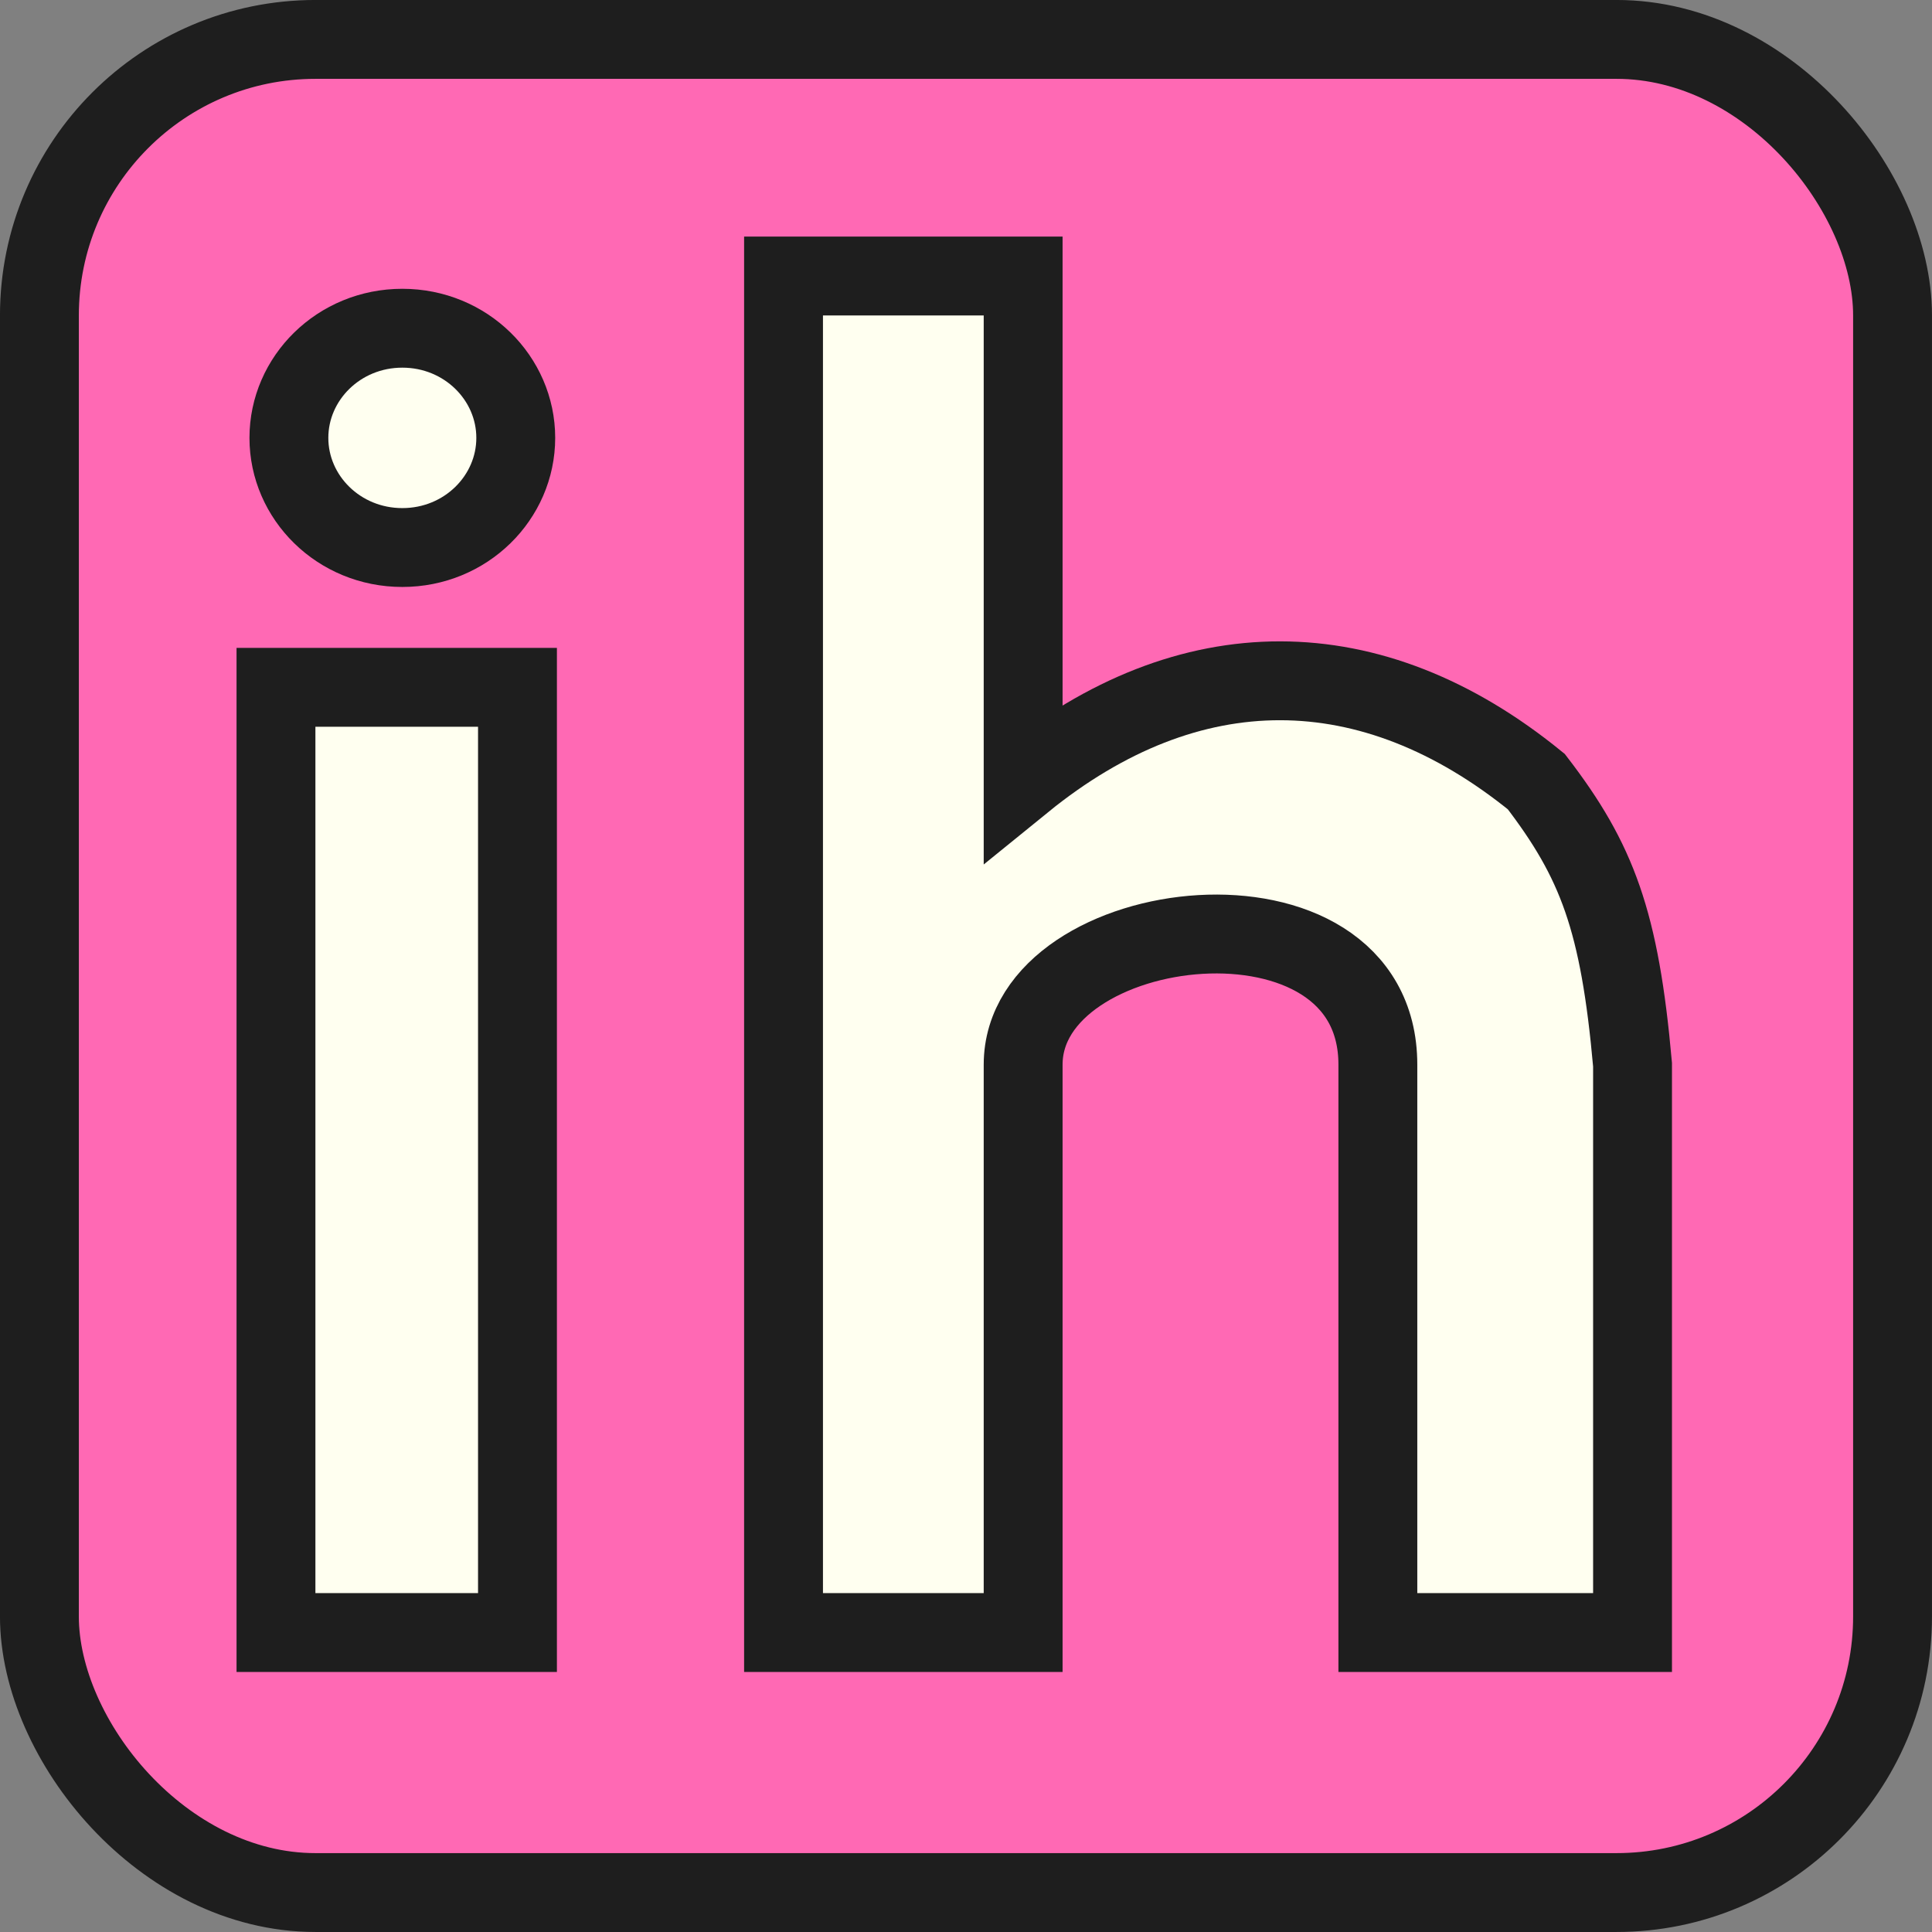 <svg width="45" height="45" viewBox="0 0 45 45" fill="none" xmlns="http://www.w3.org/2000/svg">
<rect x="0" y="0" width="45" height="45" fill="#808080" stroke="none"/>
<g clip-path="url(#clip0_24_301)">
<rect x="0.918" y="0.918" width="43.163" height="43.163" rx="6.429" fill="#FF69B4" stroke="#1E1E1E" stroke-width="1.837"/>
<path d="M12.053 38.025H6.428V16.009H12.053V38.025Z" fill="#FFFFF0"/>
<path d="M23.831 6.429H18.25V38.025H23.831V24.798C23.831 21.238 32.093 20.271 32.093 24.798V38.025H38.025V24.798C37.726 21.445 37.2 20.052 35.784 18.206C31.946 15.082 27.697 15.066 23.831 18.206V6.429Z" fill="#FFFFF0"/>
<path d="M12.053 38.025H6.428V16.009H12.053V38.025Z" stroke="#1E1E1E" stroke-width="1.837"/>
<path d="M23.831 6.429H18.25V38.025H23.831V24.798C23.831 21.238 32.093 20.271 32.093 24.798V38.025H38.025V24.798C37.726 21.445 37.2 20.052 35.784 18.206C31.946 15.082 27.697 15.066 23.831 18.206V6.429Z" stroke="#1E1E1E" stroke-width="1.837"/>
<path d="M9.371 7.645C10.852 7.645 12.013 8.81 12.013 10.199C12.013 11.588 10.852 12.753 9.371 12.753C7.891 12.753 6.729 11.588 6.729 10.199C6.729 8.81 7.891 7.645 9.371 7.645Z" fill="#FFFFF0" stroke="#1E1E1E" stroke-width="1.837"/>
</g>
<defs>
<clipPath id="clip0_24_301">
<rect width="45" height="45" fill="white"/>
</clipPath>
</defs>
</svg>

